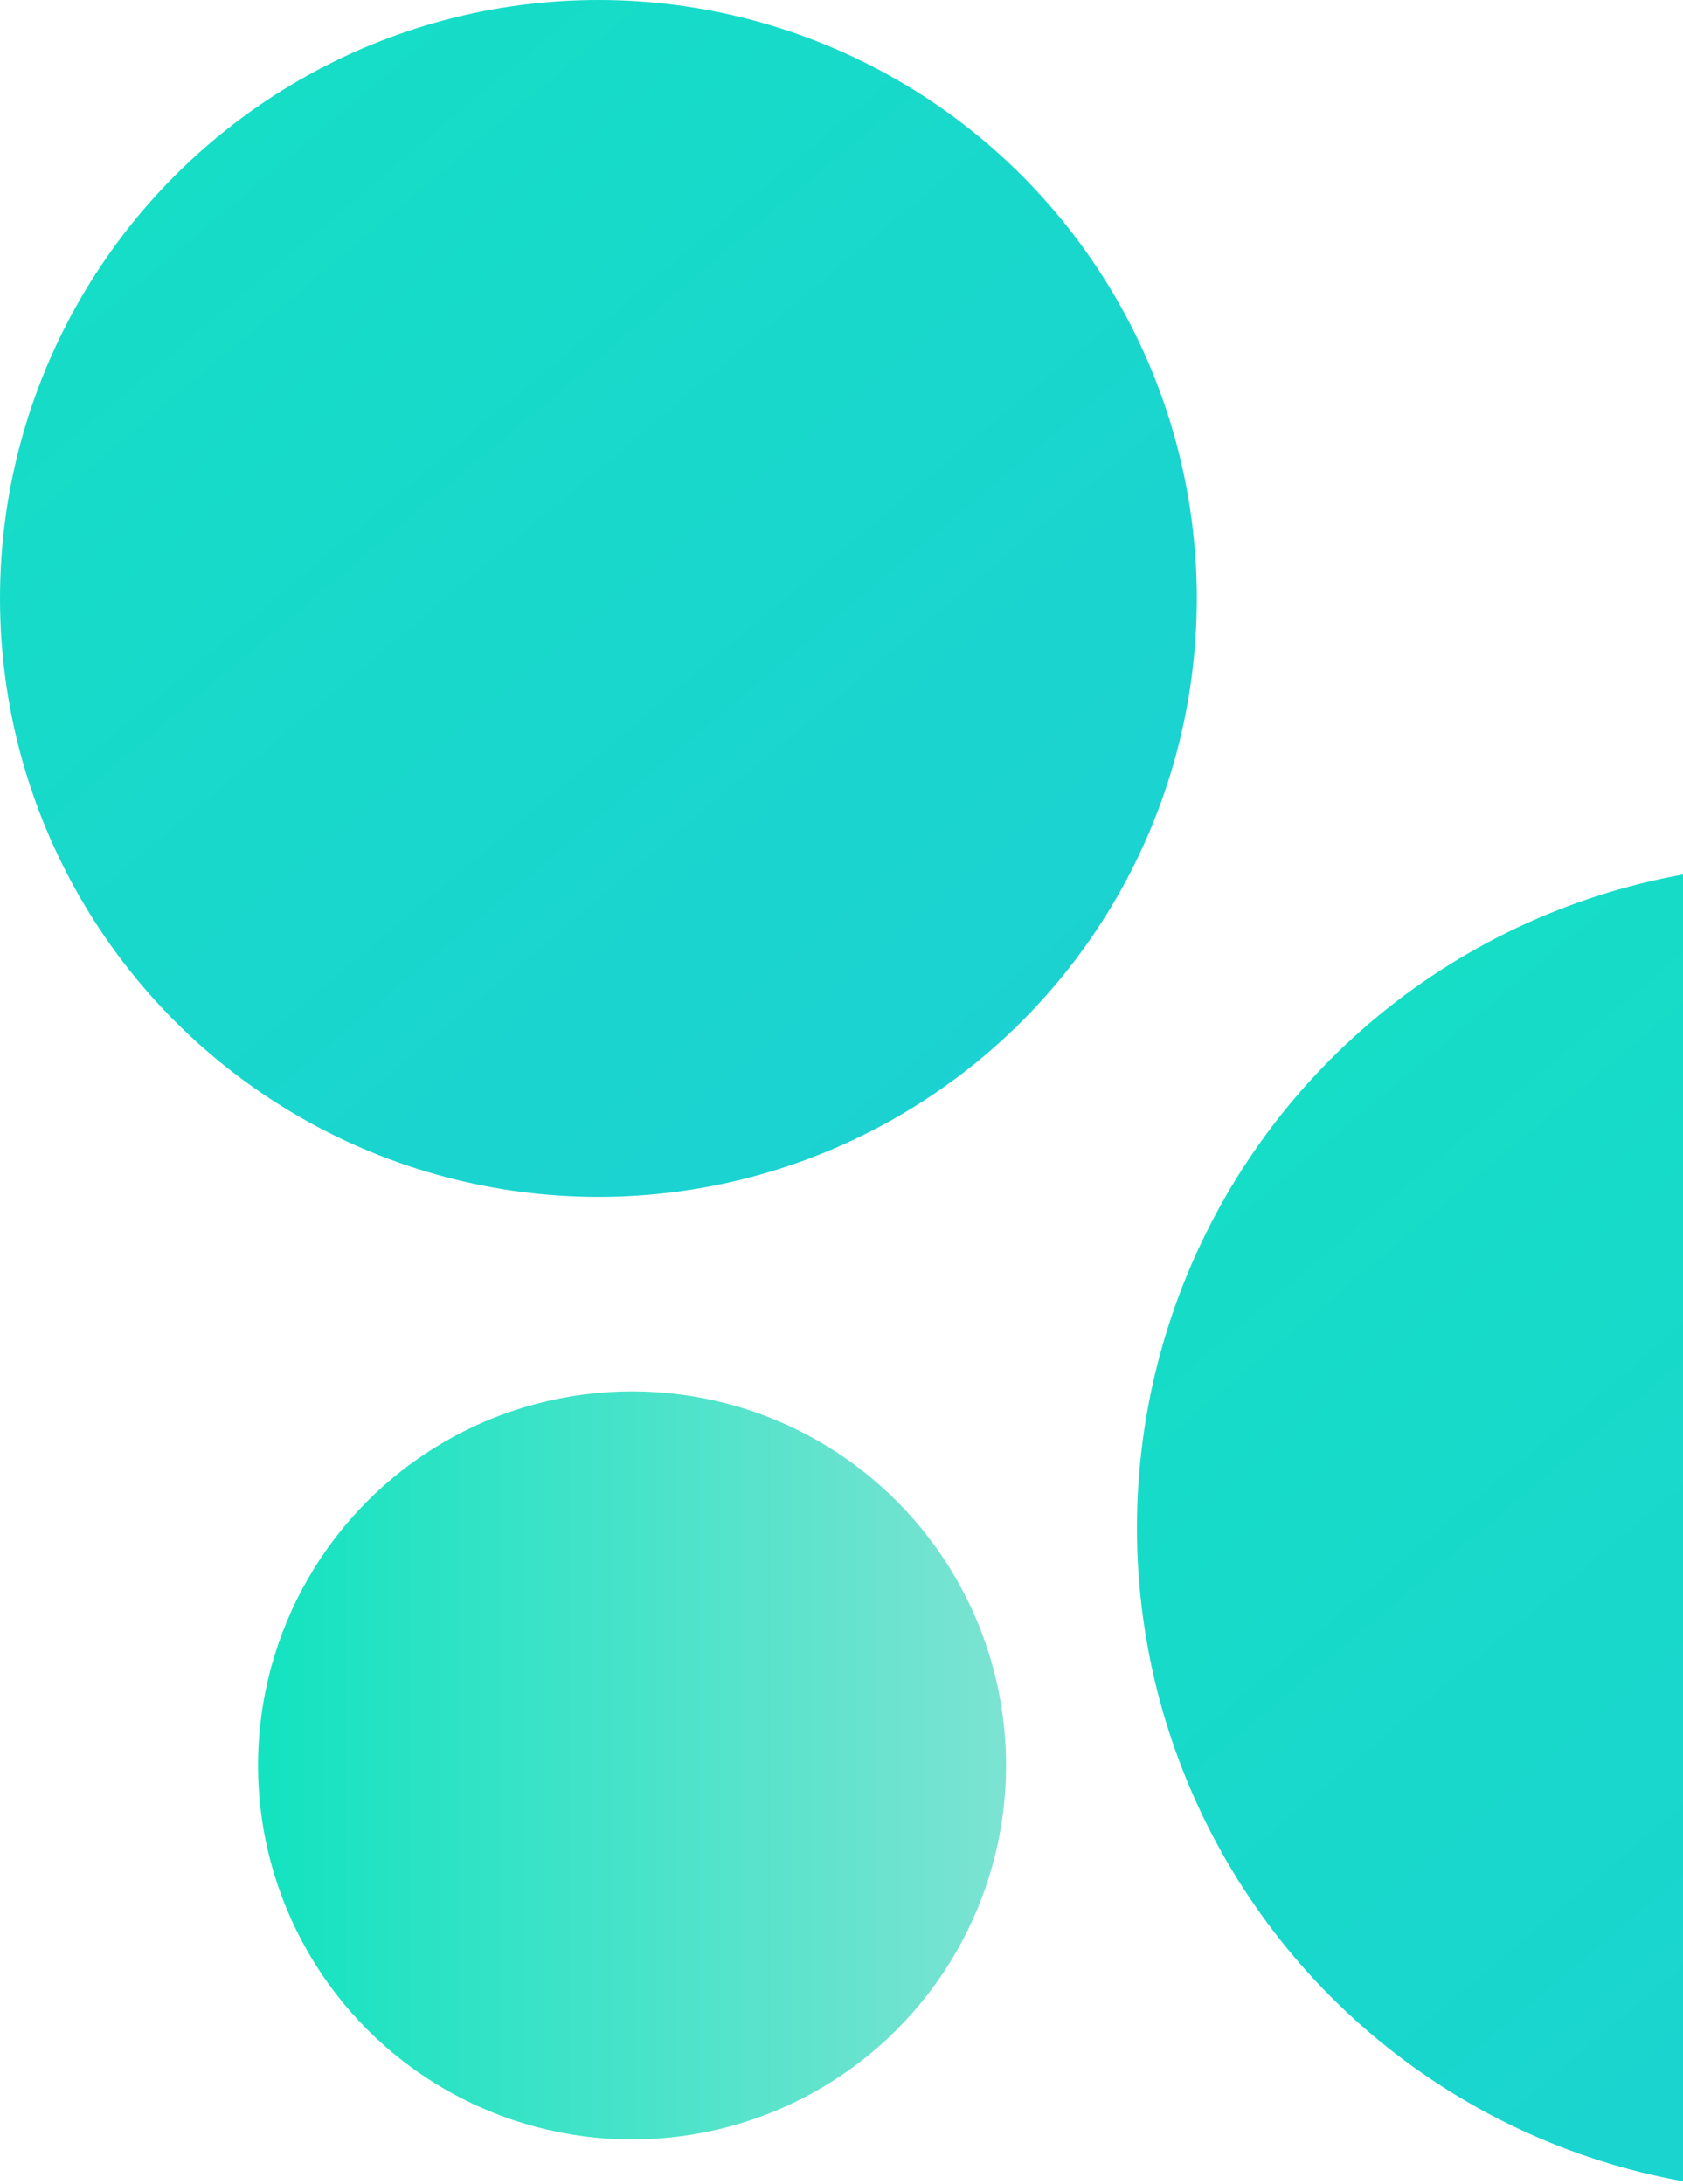 <svg xmlns="http://www.w3.org/2000/svg" xmlns:xlink="http://www.w3.org/1999/xlink" width="450" height="584" viewBox="0 0 450 584">
    <defs>
        <linearGradient id="a" x1="113.663%" x2="-22.376%" y1="135.578%" y2="-25.942%">
            <stop offset="0%" stop-color="#1FCCD8"/>
            <stop offset="100%" stop-color="#12E3C0"/>
        </linearGradient>
        <linearGradient id="b" x1="100%" x2="0%" y1="50%" y2="50%">
            <stop offset="0%" stop-color="#7CE3D2"/>
            <stop offset="100%" stop-color="#12E3C0"/>
        </linearGradient>
        <circle id="c" cx="481.5" cy="408.5" r="177.5"/>
    </defs>
    <g fill="none" fill-rule="evenodd">
        <g>
            <circle cx="160" cy="160" r="160" fill="url(#a)"/>
            <circle cx="169" cy="472" r="100" fill="url(#b)"/>
            <use fill="url(#a)" xlink:href="#c"/>
        </g>
    </g>
</svg>
